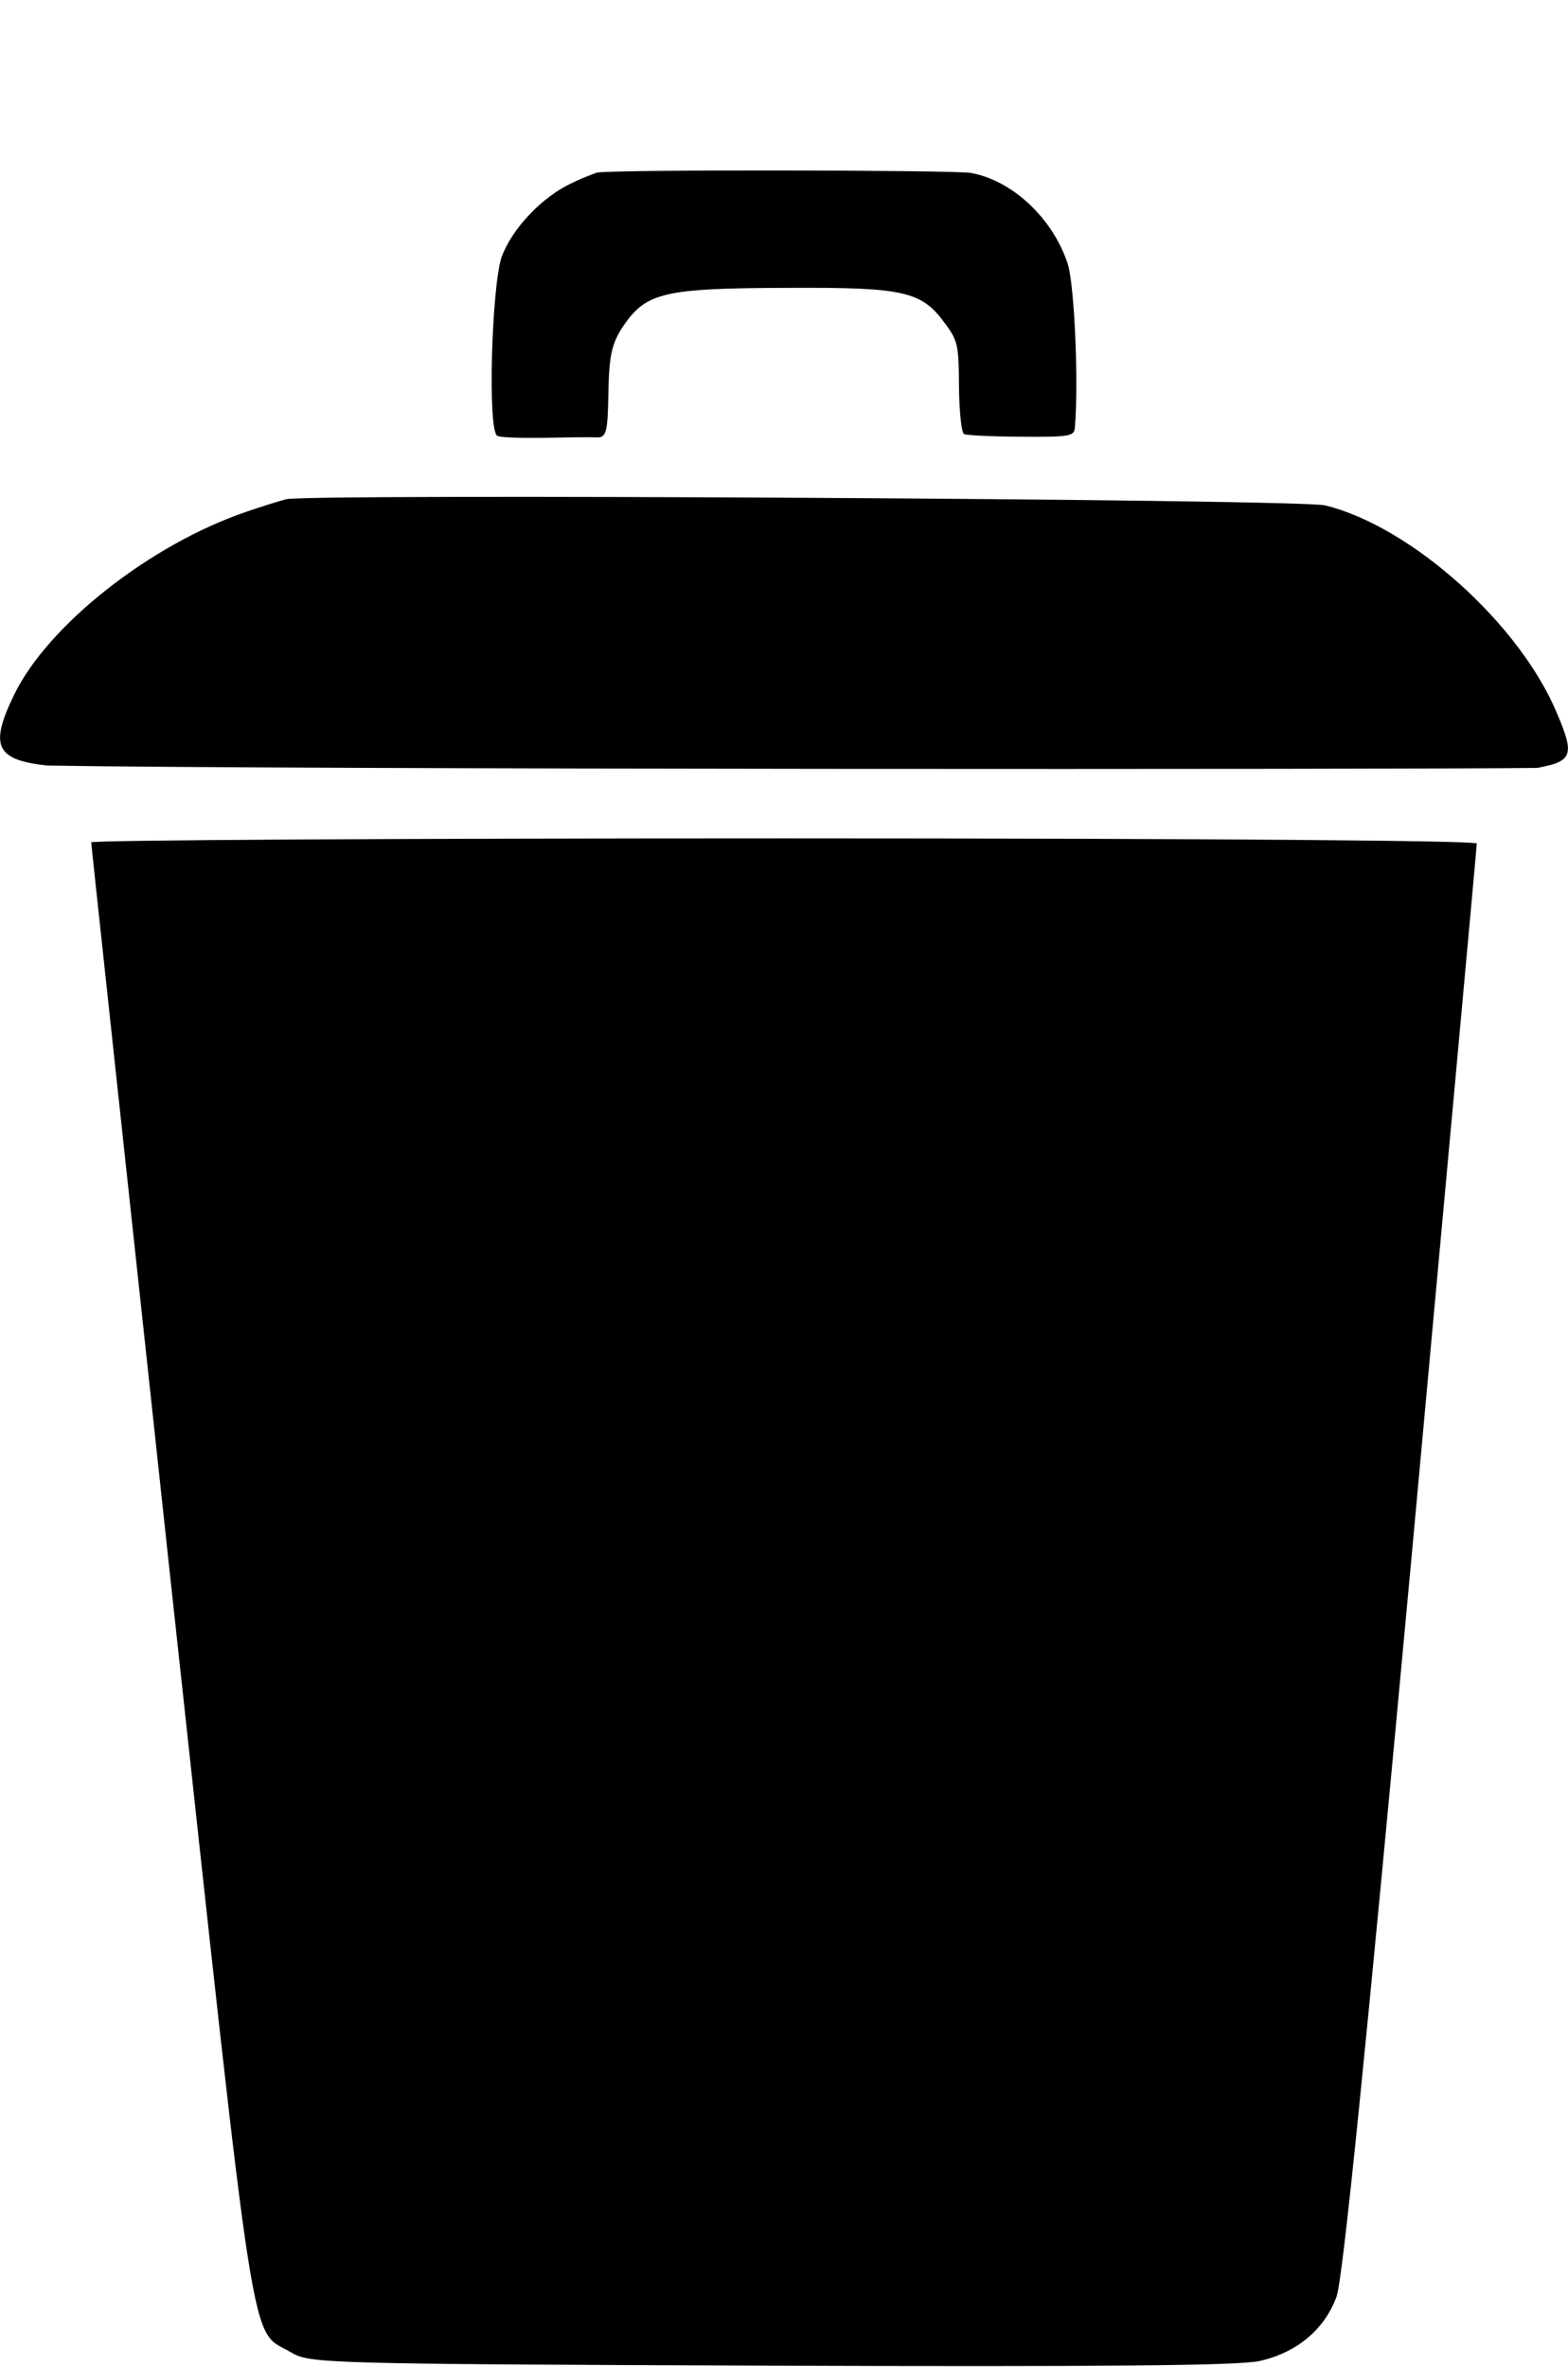 <?xml version="1.0" encoding="UTF-8" standalone="no"?>
<svg
   xmlns:dc="http://purl.org/dc/elements/1.1/"
   xmlns:cc="http://creativecommons.org/ns#"
   xmlns:rdf="http://www.w3.org/1999/02/22-rdf-syntax-ns#"
   xmlns:svg="http://www.w3.org/2000/svg"
   xmlns="http://www.w3.org/2000/svg"
   xmlns:sodipodi="http://sodipodi.sourceforge.net/DTD/sodipodi-0.dtd"
   xmlns:inkscape="http://www.inkscape.org/namespaces/inkscape"
   version="1.0"
   width="275pt"
   height="415pt"
   viewBox="0 0 275 415"
   preserveAspectRatio="xMidYMid meet"
   id="svg10"
   sodipodi:docname="Learn@Home_ICON_trash.svg"
   inkscape:version="0.92.3 (2405546, 2018-03-11)">
  <defs
     id="defs14" />
  <sodipodi:namedview
     pagecolor="#ffffff"
     bordercolor="#666666"
     borderopacity="1"
     objecttolerance="10"
     gridtolerance="10"
     guidetolerance="10"
     inkscape:pageopacity="0"
     inkscape:pageshadow="2"
     inkscape:window-width="1920"
     inkscape:window-height="1001"
     id="namedview12"
     showgrid="false"
     inkscape:zoom="0.6031706"
     inkscape:cx="-578.36483"
     inkscape:cy="46.976231"
     inkscape:window-x="-9"
     inkscape:window-y="-9"
     inkscape:window-maximized="1"
     inkscape:current-layer="g8" />
  <g
     transform="matrix(0.1,0,0,-0.1,0,415)"
     id="g8"
     style="fill:#000000;stroke:none">
    <path
       d="m 1004.919,3829.885 c -53.423,-23.749 -107.35,-81.228 -125.164,-130.591 -17.429,-51.325 -24.934,-303.507 -7.708,-313.37 4.696,-3.154 41.563,-4.06 80.2,-3.6 39.618,0.653 80.217,1.499 92.57,0.869 18.626,-1.435 21.008,7.187 22.227,78.765 1.201,66.48 6.175,87.84 28.442,119.733 39.016,55.568 72.184,63.106 287.13,63.569 202.593,1.092 233.555,-6.071 273.968,-61.314 23.431,-31.064 24.974,-38.914 25.315,-113.244 0.443,-43.736 4.635,-80.62 8.946,-81.811 4.503,-2.172 49.799,-4.48 100.789,-4.649 84.72,-0.673 92.57,0.869 93.602,16.359 6.544,80.778 -0.747,247.502 -12.386,285.98 -26.012,80.494 -97.178,147.018 -170.09,160.204 -30.577,5.201 -637.164,6.234 -656.403,0.414 -5.694,-2.138 -24.74,-8.939 -41.438,-17.317 z"
       id="path2"
       inkscape:connector-curvature="0" />
    <path
       d="m 432.53,3252.843 c -168.877,-57.339 -348.798,-199.006 -408.063,-321.63 -43.19,-89.197 -31.868,-113.543 57.927,-123.521 391.635,-7.01 2374.901,-7.104 2613.472,-4.141 62.004,11.352 66.07,22.258 35.186,94.844 -64.833,156.804 -255.29,328.204 -406.943,365.468 -44.976,11.071 -1779.18,20.736 -1822.428,10.785 -12.42,-3.29 -43.692,-13.08 -69.151,-21.806 z"
       id="path4"
       inkscape:connector-curvature="0"
       style="stroke-width:1"
       sodipodi:nodetypes="cccccccc" />
    <path
       d="m 160,2673 c 0,-5 63,-586 139,-1292 153,-1406 138,-1312 212,-1356 33,-19 55,-20 839,-23 580,-2 820,0 858,8 65,14 115,55 136,113 11,29 51,426 131,1290 63,687 115,1252 115,1258 0,5 -462,9 -1215,9 -668,0 -1215,-3 -1215,-7 z"
       id="path6"
       inkscape:connector-curvature="0" />
  </g>
</svg>
